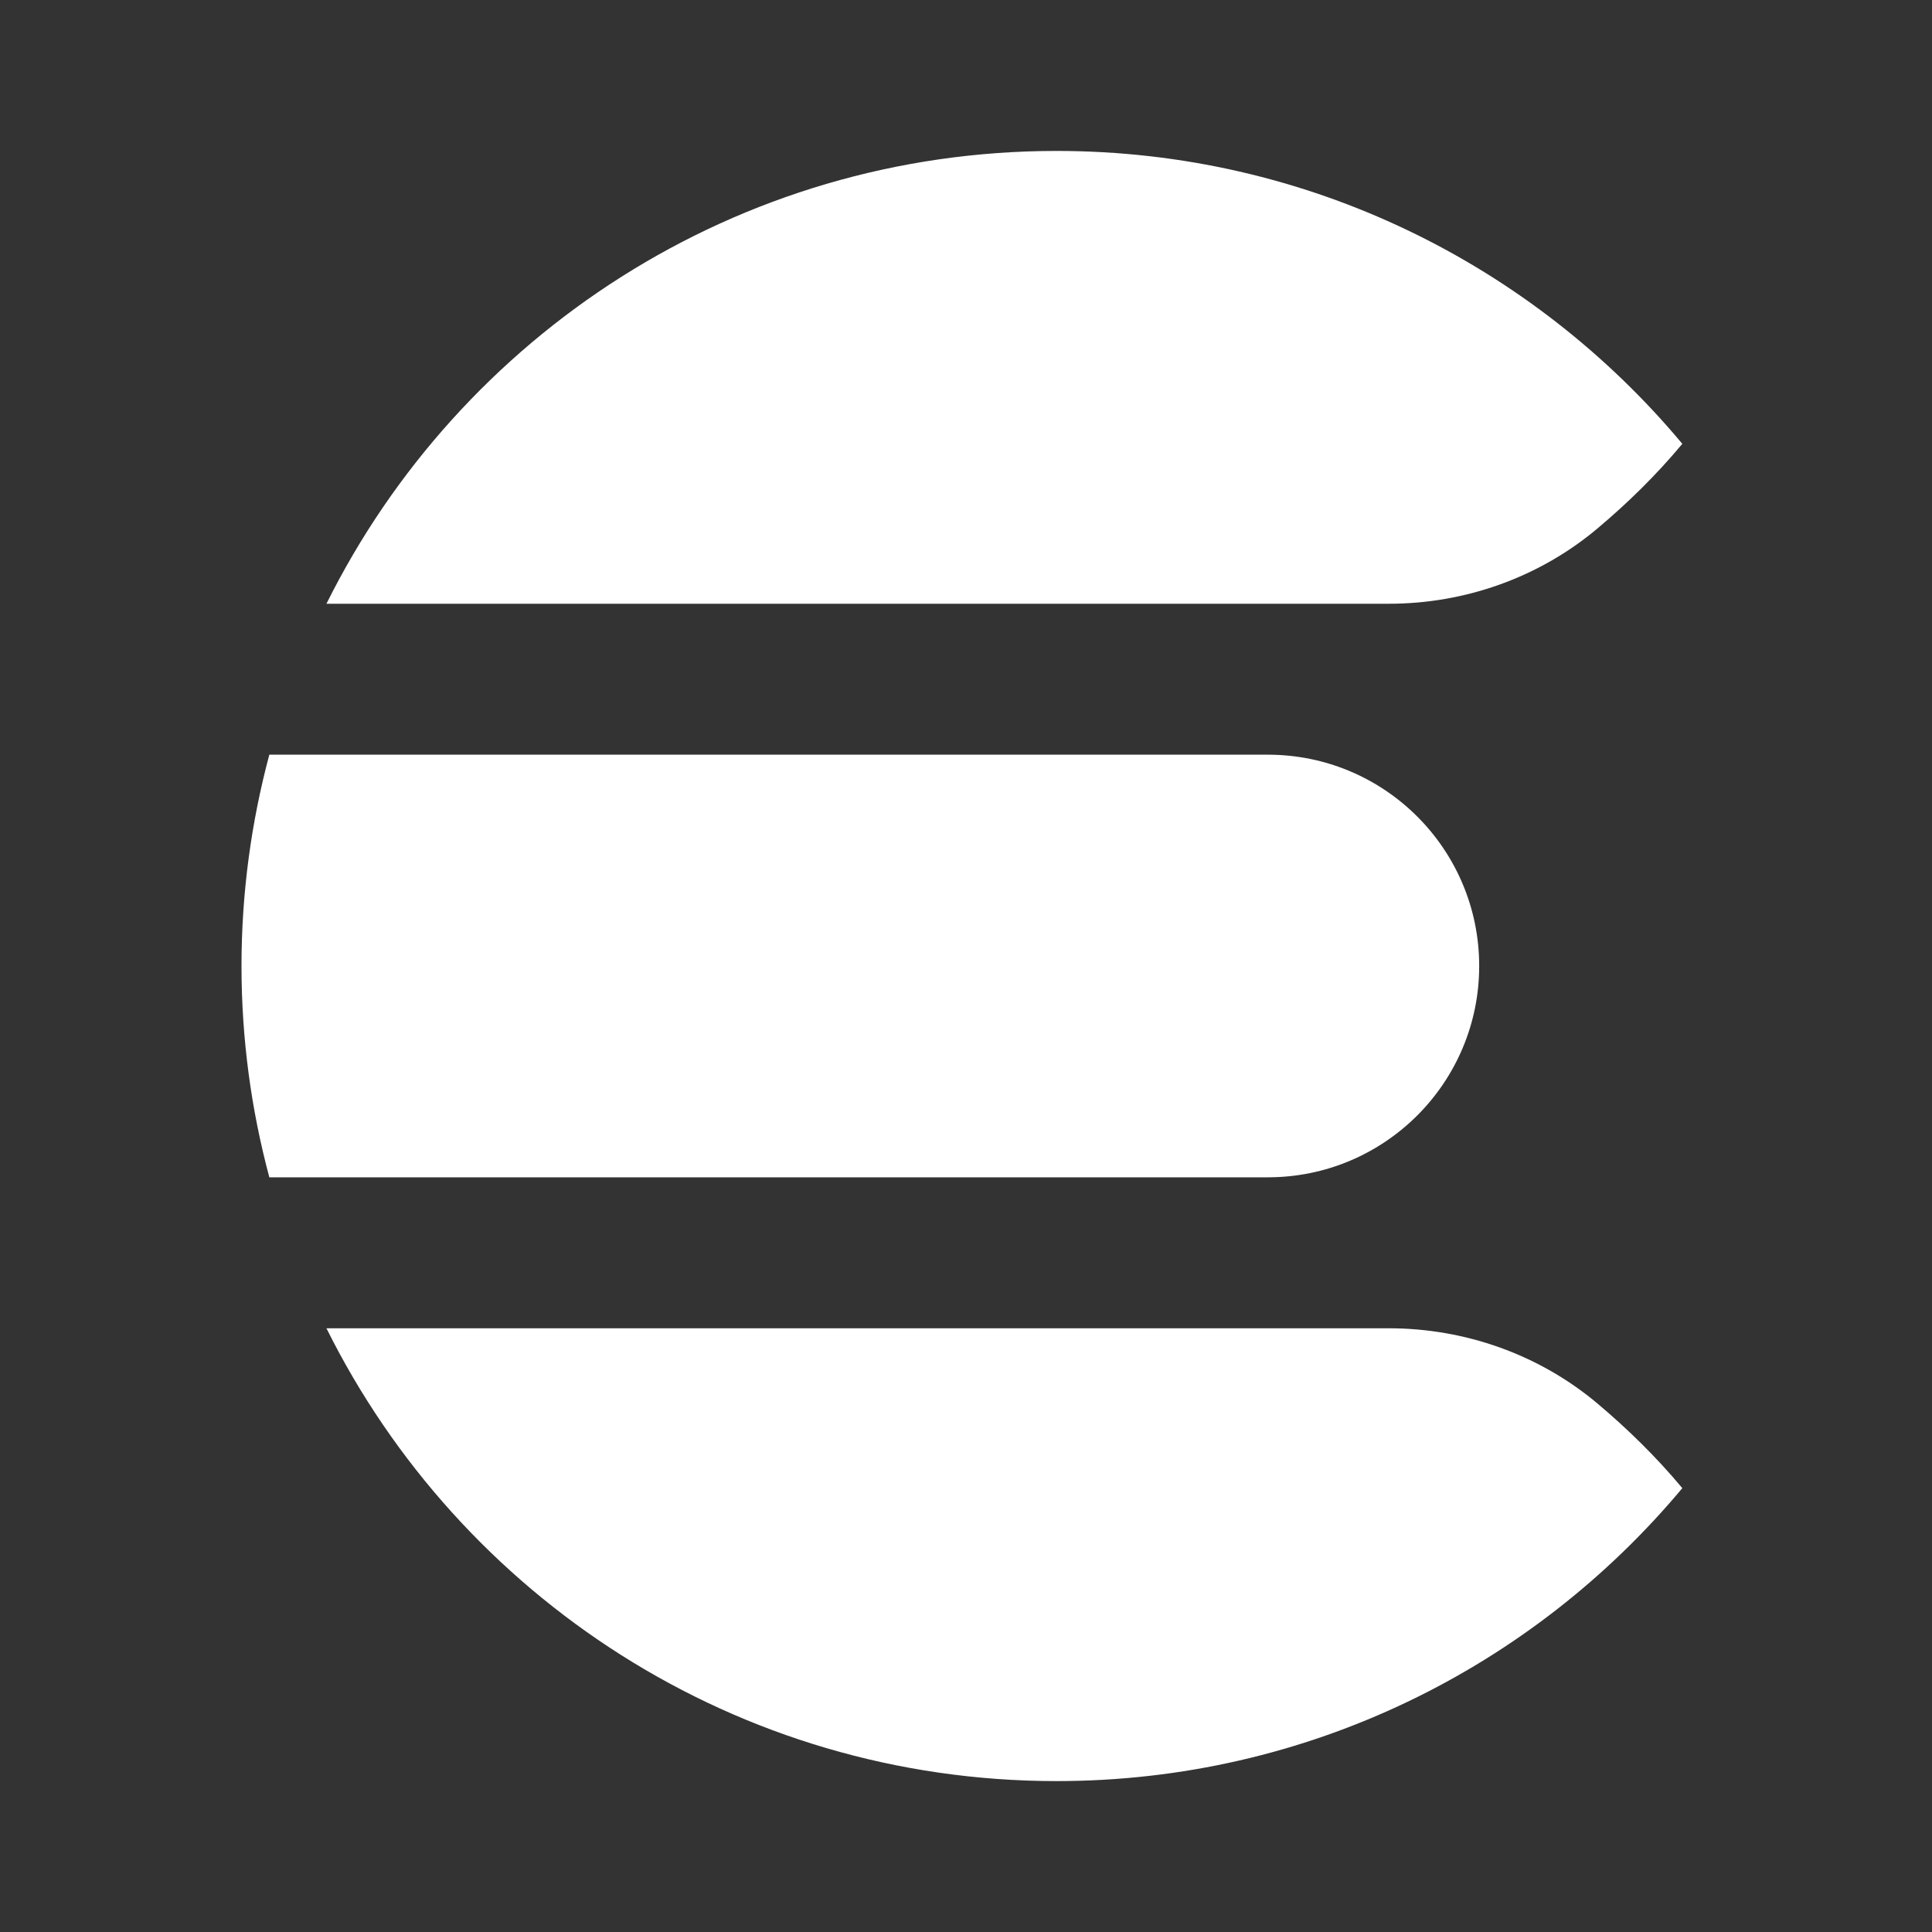 <?xml version="1.0" encoding="UTF-8"?>
<svg width="64px" height="64px" viewBox="0 0 64 64" version="1.1" xmlns="http://www.w3.org/2000/svg" xmlns:xlink="http://www.w3.org/1999/xlink">
    <rect x="0" y="0" width="64" height="64" fill="#333333" stroke="none"/>
    <!-- Generator: Sketch 55.1 (78136) - https://sketchapp.com -->
    <title>icon / product-logo / 64x64px / elasticsearch / white</title>
    <desc>Created with Sketch.</desc>
    <g id="icon-/-product-logo-/-64x64px-/-elasticsearch-/-white" stroke="none" stroke-width="1" fill="none" fill-rule="evenodd">
        <path d="M55.725,14.707 L55.728,14.701 C50.775,8.774 43.329,5 35,5 C24.401,5 15.233,11.111 10.814,20 L46.006,20 C48.531,20 50.989,19.13 52.921,17.503 C53.925,16.659 54.864,15.739 55.725,14.707" id="Fill-1" fill="#FFFFFF"></path>
        <path d="M8,32 C8,34.422 8.324,36.767 8.922,39 L42,39 C45.866,39 49,35.866 49,32 C49,28.134 45.866,25 42,25 L8.922,25 C8.324,27.233 8,29.578 8,32" id="Fill-4" fill="#FFFFFF"></path>
        <path d="M55.725,49.292 L55.728,49.298 C50.775,55.227 43.329,59.001 35,59.001 C24.401,59.001 15.233,52.889 10.814,44.001 L46.006,44.001 C48.531,44.001 50.989,44.87 52.921,46.496 C53.925,47.342 54.864,48.261 55.725,49.292" id="Fill-6" fill="#FFFFFF"></path>
    </g>
</svg>